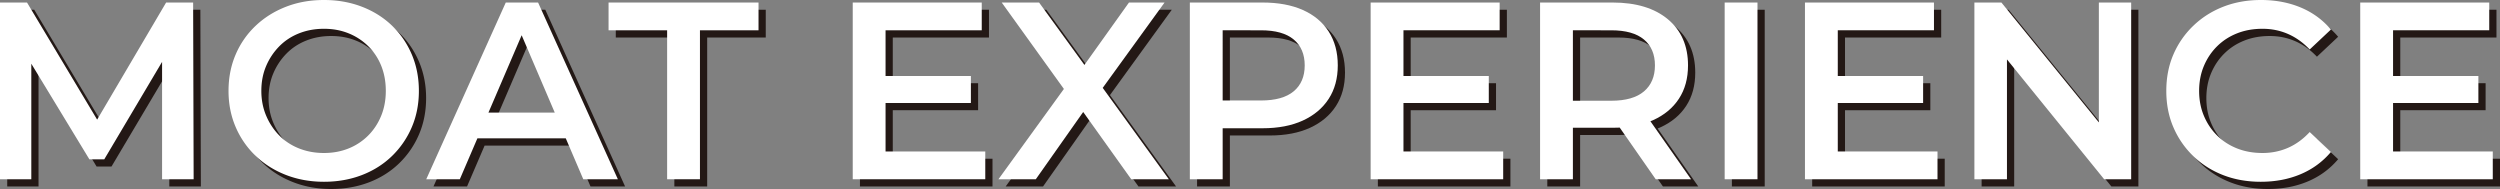 <svg xmlns="http://www.w3.org/2000/svg" width="12457.224" height="941.766" viewBox="0 0 12457.224 941.766">
  <rect x="0" y="0" width="12457.224" height="941.766" fill="#808080" stroke="none"/>
  <defs>
    <style>
      .cls-1 {
        fill: #231815;
      }

      .cls-2 {
        fill: #fff;
      }
    </style>
  </defs>
  <title>Asset 1</title>
  <g id="Layer_2" data-name="Layer 2">
    <g id="Layer_1-2" data-name="Layer 1">
      <g id="Layer_2-2" data-name="Layer 2">
        <g id="Layer_1-2-2" data-name="Layer 1-2">
          <g>
            <path class="cls-1" d="M36,929.188V48.594H170.609L555.562,691.422H485.109L863.766,48.594H998.375l2.516,880.594h-157.25V291.375h31.453L555.562,829.812H481.328L154.25,291.375H192V929.188Z"/>
            <path class="cls-1" d="M1650.237,941.766q-101.906,0-189.328-33.969-87.445-33.961-151.594-95.609a434.07,434.07,0,0,1-99.375-144.031q-35.227-82.406-35.219-179.266,0-98.109,35.219-180.516a427.518,427.518,0,0,1,99.375-143.422q64.148-61.008,150.953-94.984Q1547.081,36.008,1650.237,36q101.906,0,188.703,33.344,86.789,33.352,150.328,94.359,63.515,61.008,98.75,144.031,35.227,83.039,35.234,181.156,0,98.133-35.234,180.531a439.121,439.121,0,0,1-98.75,144.031q-63.539,61.641-150.328,94.984Q1752.127,941.742,1650.237,941.766Zm0-143.406q66.656,0,122.656-22.641a290.371,290.371,0,0,0,97.5-64.156q41.508-41.508,64.781-98.125,23.25-56.625,23.266-124.547-0-67.922-22.641-124.547-22.641-56.602-64.781-98.125a297.117,297.117,0,0,0-98.125-64.156q-55.992-22.641-122.656-22.641-66.68,0-123.922,22.641-57.235,22.641-98.75,64.797a314.358,314.358,0,0,0-65.406,98.125q-23.906,55.969-23.906,123.906,0,66.68,23.906,123.281,23.906,56.625,65.406,98.75,41.508,42.141,98.75,64.797Q1583.549,798.359,1650.237,798.359Z"/>
            <path class="cls-1" d="M2159.93,929.188,2556.211,48.594h161.016L3114.758,929.188H2942.415L2602.758,135.391h65.406L2327.258,929.188Zm182.422-203.797,45.281-128.312h474.266l44.031,128.312Z"/>
            <path class="cls-1" d="M3360.247,929.188V186.969H3068.388V48.594h747.25v138.375H3523.778V929.188Z"/>
            <path class="cls-1" d="M4285.071,929.188V48.594H4927.915v138.375H4448.618V790.812h496.906v138.375ZM4436.04,549.266V414.672h437.781V549.266Z"/>
            <path class="cls-1" d="M5011.114,929.188l371.109-512V541.719L5027.458,48.594h186.188l264.188,363.562-76.75,1.25,260.406-364.812h177.375L5487.896,532.922v-118.25L5860.255,929.188h-187.438L5396.052,541.719h74.219L5197.286,929.188Z"/>
            <path class="cls-1" d="M5964.844,929.188V48.594h362.312q116.977,0,200.641,37.109,83.648,37.125,128.938,107.562,45.281,70.453,45.297,168.562,0,96.891-45.297,166.688-45.281,69.82-128.938,108.188-83.672,38.391-200.641,38.375H6056.688l71.703-75.484V929.188Zm163.547-311.984L6056.688,536.688h262.922q108.188,0,162.906-45.906,54.703-45.914,54.719-128.953,0-83.016-54.719-128.938-54.727-45.914-162.906-45.922H6056.688l71.703-80.516Z"/>
            <path class="cls-1" d="M6865.756,929.188V48.594h642.844v138.375H7029.303V790.812H7526.209v138.375Zm150.969-379.922V414.672h437.781V549.266Z"/>
            <path class="cls-1" d="M7710.029,929.188V48.594h361.047q176.109,0,276.125,83.656Q8447.209,215.922,8447.217,361.828q0,96.891-45.297,166.062-45.281,69.188-128.938,106.938-83.672,37.734-200.641,37.734H7801.873l71.703-72.969V929.188Zm163.547-311.984-71.703-79.25h262.922q108.188,0,162.906-46.547,54.703-46.547,54.719-129.578,0-83.016-54.719-128.938-54.727-45.914-162.906-45.922H7801.873l71.703-80.516Zm412.625,311.984L8063.529,609.656h174.859L8462.311,929.188Z"/>
            <path class="cls-1" d="M8629.795,929.188V48.594H8793.342V929.188Z"/>
            <path class="cls-1" d="M9029.91,929.188V48.594h642.844v138.375H9193.457V790.812h496.906v138.375Zm150.969-379.922V414.672h437.781V549.266Z"/>
            <path class="cls-1" d="M9874.184,929.188V48.594H10008.793l552.266,679.312h-66.672V48.594h161.016V929.188H10520.793l-551-679.312h66.672V929.188Z"/>
            <path class="cls-1" d="M11300.957,941.766q-101.906,0-187.438-33.328-85.547-33.328-149.078-94.984a440.48,440.48,0,0,1-98.75-143.406q-35.227-81.773-35.219-181.156,0-99.375,35.219-181.156a436.019,436.019,0,0,1,99.375-143.406q64.148-61.641,149.703-94.984Q11200.316,36.016,11302.223,36q108.188,0,197.5,37.125,89.297,37.125,150.953,110.062l-105.672,99.391q-49.078-51.562-108.188-77.359-59.133-25.781-127.047-25.797-69.211,0-126.438,22.641-57.234,22.641-99.375,64.156-42.141,41.531-66.047,98.125-23.906,56.625-23.906,124.547t23.906,124.547q23.906,56.625,66.047,98.125,42.141,41.508,99.375,64.156,57.234,22.641,126.438,22.641,67.922,0,127.047-25.781,59.109-25.781,108.188-78.641l105.672,99.391q-61.641,72.961-150.953,110.703Q11410.402,941.766,11300.957,941.766Z"/>
            <path class="cls-1" d="M11796.771,929.188V48.594h642.844v138.375h-479.297V790.812h496.906v138.375Zm150.969-379.922V414.672h437.781V549.266Z"/>
          </g>
        </g>
      </g>
      <g id="Layer_2-3" data-name="Layer 2">
        <g id="Layer_1-2-3" data-name="Layer 1-2">
          <g>
            <path class="cls-2" d="M0,893.188V12.594H134.609L519.562,655.422H449.109L827.766,12.594H962.375l2.516,880.594h-157.25V255.375h31.453L519.562,793.812H445.328L118.25,255.375H156V893.188Z"/>
            <path class="cls-2" d="M1614.237,905.766q-101.906,0-189.328-33.969-87.445-33.961-151.594-95.609a434.07,434.07,0,0,1-99.375-144.031q-35.227-82.406-35.219-179.266,0-98.109,35.219-180.516a427.518,427.518,0,0,1,99.375-143.422q64.148-61.008,150.953-94.984Q1511.081.008,1614.237,0q101.906,0,188.703,33.344,86.789,33.352,150.328,94.359,63.515,61.008,98.75,144.031,35.227,83.039,35.234,181.156,0,98.133-35.234,180.531a439.121,439.121,0,0,1-98.75,144.031q-63.539,61.641-150.328,94.984Q1716.127,905.742,1614.237,905.766Zm0-143.406q66.656,0,122.656-22.641a290.371,290.371,0,0,0,97.5-64.156q41.508-41.508,64.781-98.125,23.25-56.625,23.266-124.547-0-67.922-22.641-124.547-22.641-56.602-64.781-98.125a297.117,297.117,0,0,0-98.125-64.156q-55.992-22.641-122.656-22.641-66.68,0-123.922,22.641-57.235,22.641-98.75,64.797a314.358,314.358,0,0,0-65.406,98.125q-23.906,55.969-23.906,123.906,0,66.68,23.906,123.281,23.906,56.625,65.406,98.75,41.508,42.141,98.75,64.797Q1547.549,762.359,1614.237,762.359Z"/>
            <path class="cls-2" d="M2123.93,893.188,2520.211,12.594h161.016L3078.758,893.188H2906.415L2566.758,99.391h65.406L2291.258,893.188Zm182.422-203.797,45.281-128.312h474.266l44.031,128.312Z"/>
            <path class="cls-2" d="M3324.247,893.188V150.969H3032.388V12.594h747.25v138.375H3487.778V893.188Z"/>
            <path class="cls-2" d="M4249.071,893.188V12.594H4891.915v138.375H4412.618V754.812h496.906v138.375ZM4400.04,513.266V378.672h437.781V513.266Z"/>
            <path class="cls-2" d="M4975.114,893.188l371.109-512V505.719L4991.458,12.594h186.188l264.188,363.562-76.75,1.25,260.406-364.812h177.375L5451.896,496.922v-118.25L5824.255,893.188h-187.438L5360.052,505.719h74.219L5161.286,893.188Z"/>
            <path class="cls-2" d="M5928.844,893.188V12.594h362.312q116.977,0,200.641,37.109,83.648,37.125,128.938,107.562,45.281,70.453,45.297,168.562,0,96.891-45.297,166.688-45.281,69.82-128.938,108.188-83.672,38.391-200.641,38.375H6020.688l71.703-75.484V893.188Zm163.547-311.984L6020.688,500.688h262.922q108.188,0,162.906-45.906,54.703-45.914,54.719-128.953,0-83.016-54.719-128.938-54.727-45.914-162.906-45.922H6020.688l71.703-80.516Z"/>
            <path class="cls-2" d="M6829.756,893.188V12.594h642.844v138.375H6993.303V754.812H7490.209v138.375Zm150.969-379.922V378.672h437.781V513.266Z"/>
            <path class="cls-2" d="M7674.029,893.188V12.594h361.047q176.109,0,276.125,83.656Q8411.209,179.922,8411.217,325.828q0,96.891-45.297,166.062-45.281,69.188-128.938,106.938-83.672,37.734-200.641,37.734H7765.873l71.703-72.969V893.188Zm163.547-311.984-71.703-79.25h262.922q108.188,0,162.906-46.547,54.703-46.547,54.719-129.578,0-83.016-54.719-128.938-54.727-45.914-162.906-45.922H7765.873l71.703-80.516Zm412.625,311.984L8027.529,573.656h174.859L8426.311,893.188Z"/>
            <path class="cls-2" d="M8593.795,893.188V12.594H8757.342V893.188Z"/>
            <path class="cls-2" d="M8993.91,893.188V12.594h642.844v138.375H9157.457V754.812h496.906v138.375Zm150.969-379.922V378.672h437.781V513.266Z"/>
            <path class="cls-2" d="M9838.184,893.188V12.594H9972.793l552.266,679.312h-66.672V12.594h161.016V893.188H10484.793l-551-679.312h66.672V893.188Z"/>
            <path class="cls-2" d="M11264.957,905.766q-101.906,0-187.438-33.328-85.547-33.328-149.078-94.984a440.48,440.48,0,0,1-98.75-143.406q-35.227-81.773-35.219-181.156,0-99.375,35.219-181.156a436.019,436.019,0,0,1,99.375-143.406q64.148-61.641,149.703-94.984Q11164.316.016,11266.223,0q108.188,0,197.5,37.125,89.297,37.125,150.953,110.062l-105.672,99.391q-49.078-51.562-108.188-77.359-59.133-25.781-127.047-25.797-69.211,0-126.438,22.641-57.234,22.641-99.375,64.156-42.141,41.531-66.047,98.125-23.906,56.625-23.906,124.547t23.906,124.547q23.906,56.625,66.047,98.125,42.141,41.508,99.375,64.156,57.234,22.641,126.438,22.641,67.922,0,127.047-25.781,59.109-25.781,108.188-78.641l105.672,99.391q-61.641,72.961-150.953,110.703Q11374.402,905.766,11264.957,905.766Z"/>
            <path class="cls-2" d="M11760.771,893.188V12.594h642.844v138.375h-479.297V754.812h496.906v138.375Zm150.969-379.922V378.672h437.781V513.266Z"/>
          </g>
        </g>
      </g>
    </g>
  </g>
</svg>
